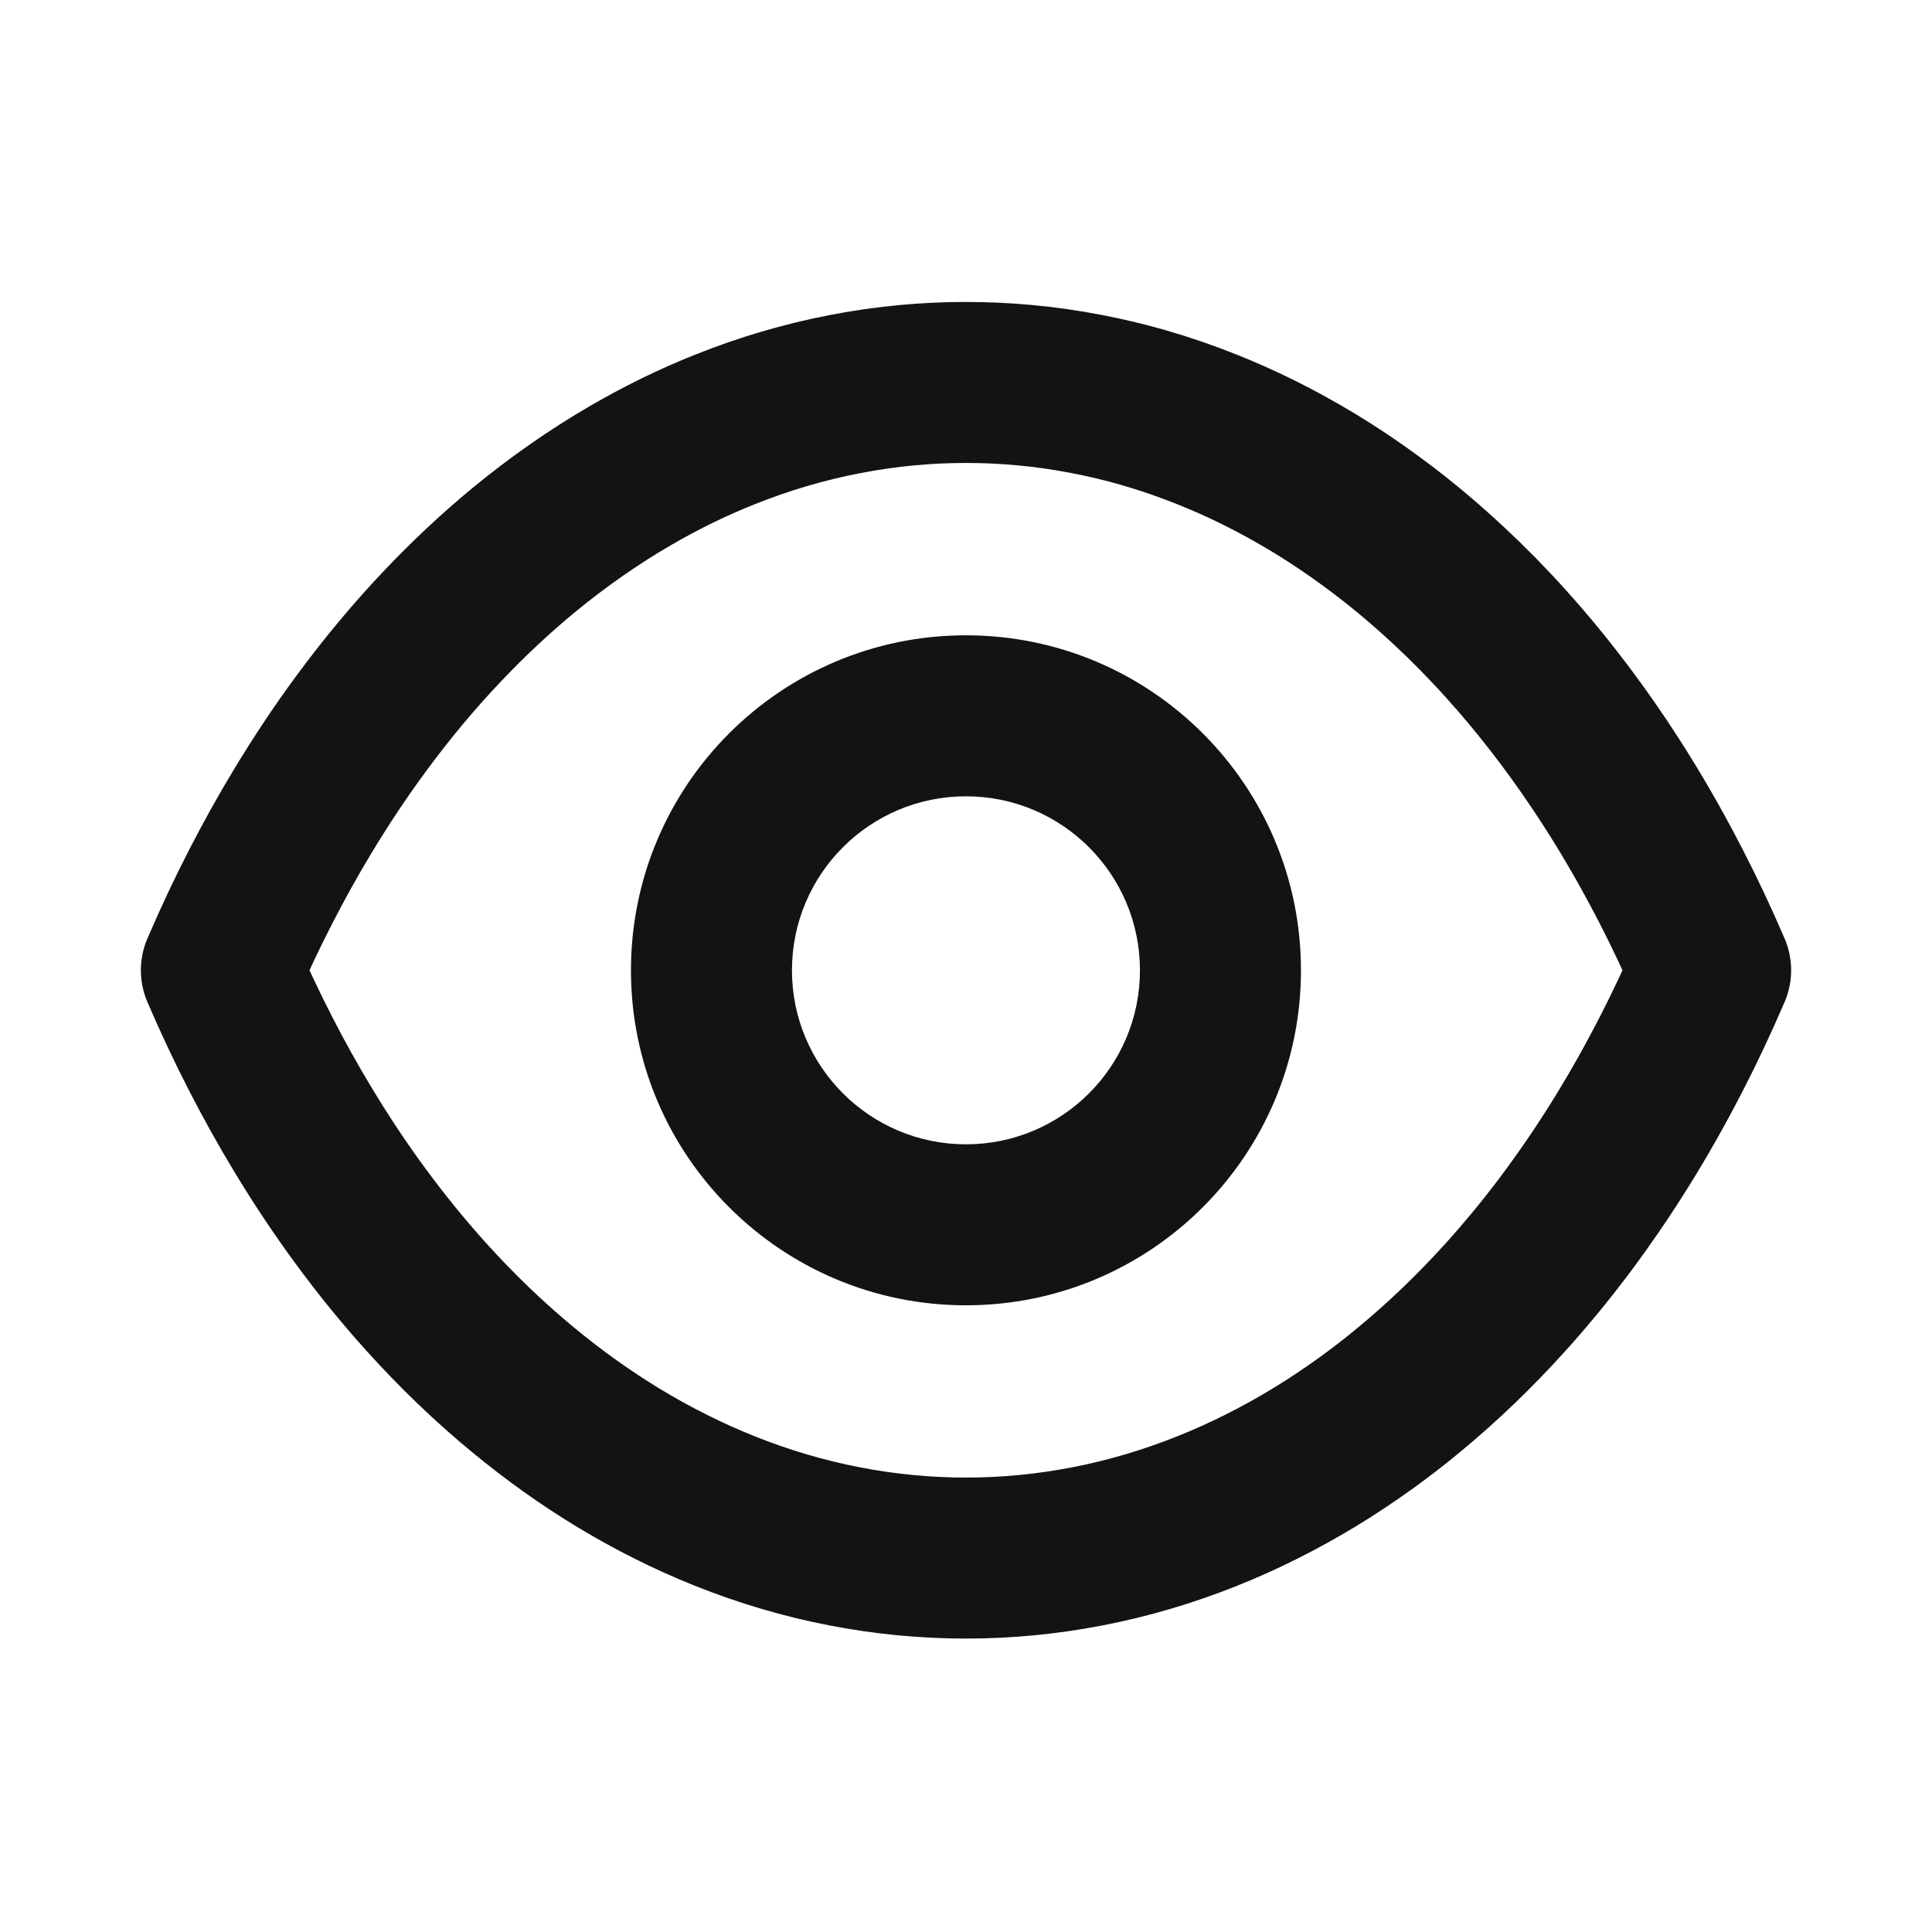 <svg width="24" height="24" viewBox="0 0 24 24" fill="none" xmlns="http://www.w3.org/2000/svg">
<path fill-rule="evenodd" clip-rule="evenodd" d="M11.998 19.355C12.505 19.355 13.007 19.306 13.5 19.211C14.01 19.113 14.511 18.965 15 18.769C15.453 18.588 15.895 18.366 16.324 18.106C16.545 17.972 16.762 17.827 16.976 17.673C17.153 17.545 17.328 17.41 17.5 17.267C17.921 16.92 18.325 16.532 18.709 16.106C18.949 15.84 19.181 15.559 19.405 15.264C19.565 15.052 19.721 14.832 19.873 14.606C20.034 14.365 20.19 14.117 20.34 13.86C20.483 13.616 20.621 13.364 20.754 13.106C20.929 12.767 21.094 12.416 21.25 12.053C21.094 11.69 20.929 11.339 20.754 11C20.621 10.742 20.483 10.49 20.34 10.246C20.19 9.989 20.034 9.741 19.873 9.5C19.688 9.224 19.497 8.959 19.299 8.705C19.108 8.459 18.912 8.224 18.709 8C18.48 7.745 18.243 7.504 18 7.278C17.836 7.125 17.669 6.978 17.5 6.838C17.294 6.668 17.083 6.508 16.869 6.357C16.69 6.231 16.508 6.112 16.324 6C16.096 5.862 15.864 5.734 15.629 5.618C15.422 5.515 15.212 5.422 15 5.337C14.736 5.231 14.468 5.139 14.197 5.061C13.967 4.995 13.734 4.94 13.5 4.895C13.243 4.845 12.983 4.808 12.721 4.784C12.482 4.762 12.241 4.751 11.998 4.751H12.002C11.759 4.751 11.518 4.762 11.279 4.784C11.017 4.808 10.757 4.845 10.5 4.895C9.99 4.993 9.489 5.141 9 5.337C8.603 5.495 8.214 5.686 7.835 5.906C7.375 6.173 6.929 6.485 6.5 6.838C6.155 7.123 5.821 7.436 5.5 7.774C5.142 8.151 4.801 8.56 4.478 9C4.226 9.342 3.987 9.702 3.759 10.08C3.58 10.376 3.409 10.683 3.246 11C3.071 11.339 2.906 11.69 2.75 12.053C2.906 12.416 3.071 12.767 3.246 13.106C3.409 13.423 3.58 13.73 3.759 14.026C3.987 14.404 4.226 14.764 4.478 15.106C4.737 15.459 5.009 15.793 5.291 16.106C5.675 16.532 6.079 16.92 6.5 17.267C6.879 17.58 7.272 17.86 7.676 18.106C8.105 18.366 8.547 18.588 9 18.769C9.489 18.965 9.99 19.113 10.5 19.211C10.993 19.306 11.495 19.355 12.002 19.355H11.998Z" stroke="#131313" stroke-width="2" stroke-linecap="round" stroke-linejoin="round"/>
<path fill-rule="evenodd" clip-rule="evenodd" d="M11.999 9.892C10.806 9.892 9.838 10.859 9.838 12.054C9.838 13.247 10.806 14.215 11.999 14.215C13.194 14.215 14.161 13.247 14.161 12.054C14.161 10.859 13.193 9.892 11.999 9.892ZM7.838 12.054C7.838 9.755 9.701 7.892 11.999 7.892C14.297 7.892 16.161 9.754 16.161 12.054C16.161 14.352 14.297 16.215 11.999 16.215C9.701 16.215 7.838 14.352 7.838 12.054Z" fill="#131313"/>
</svg>
